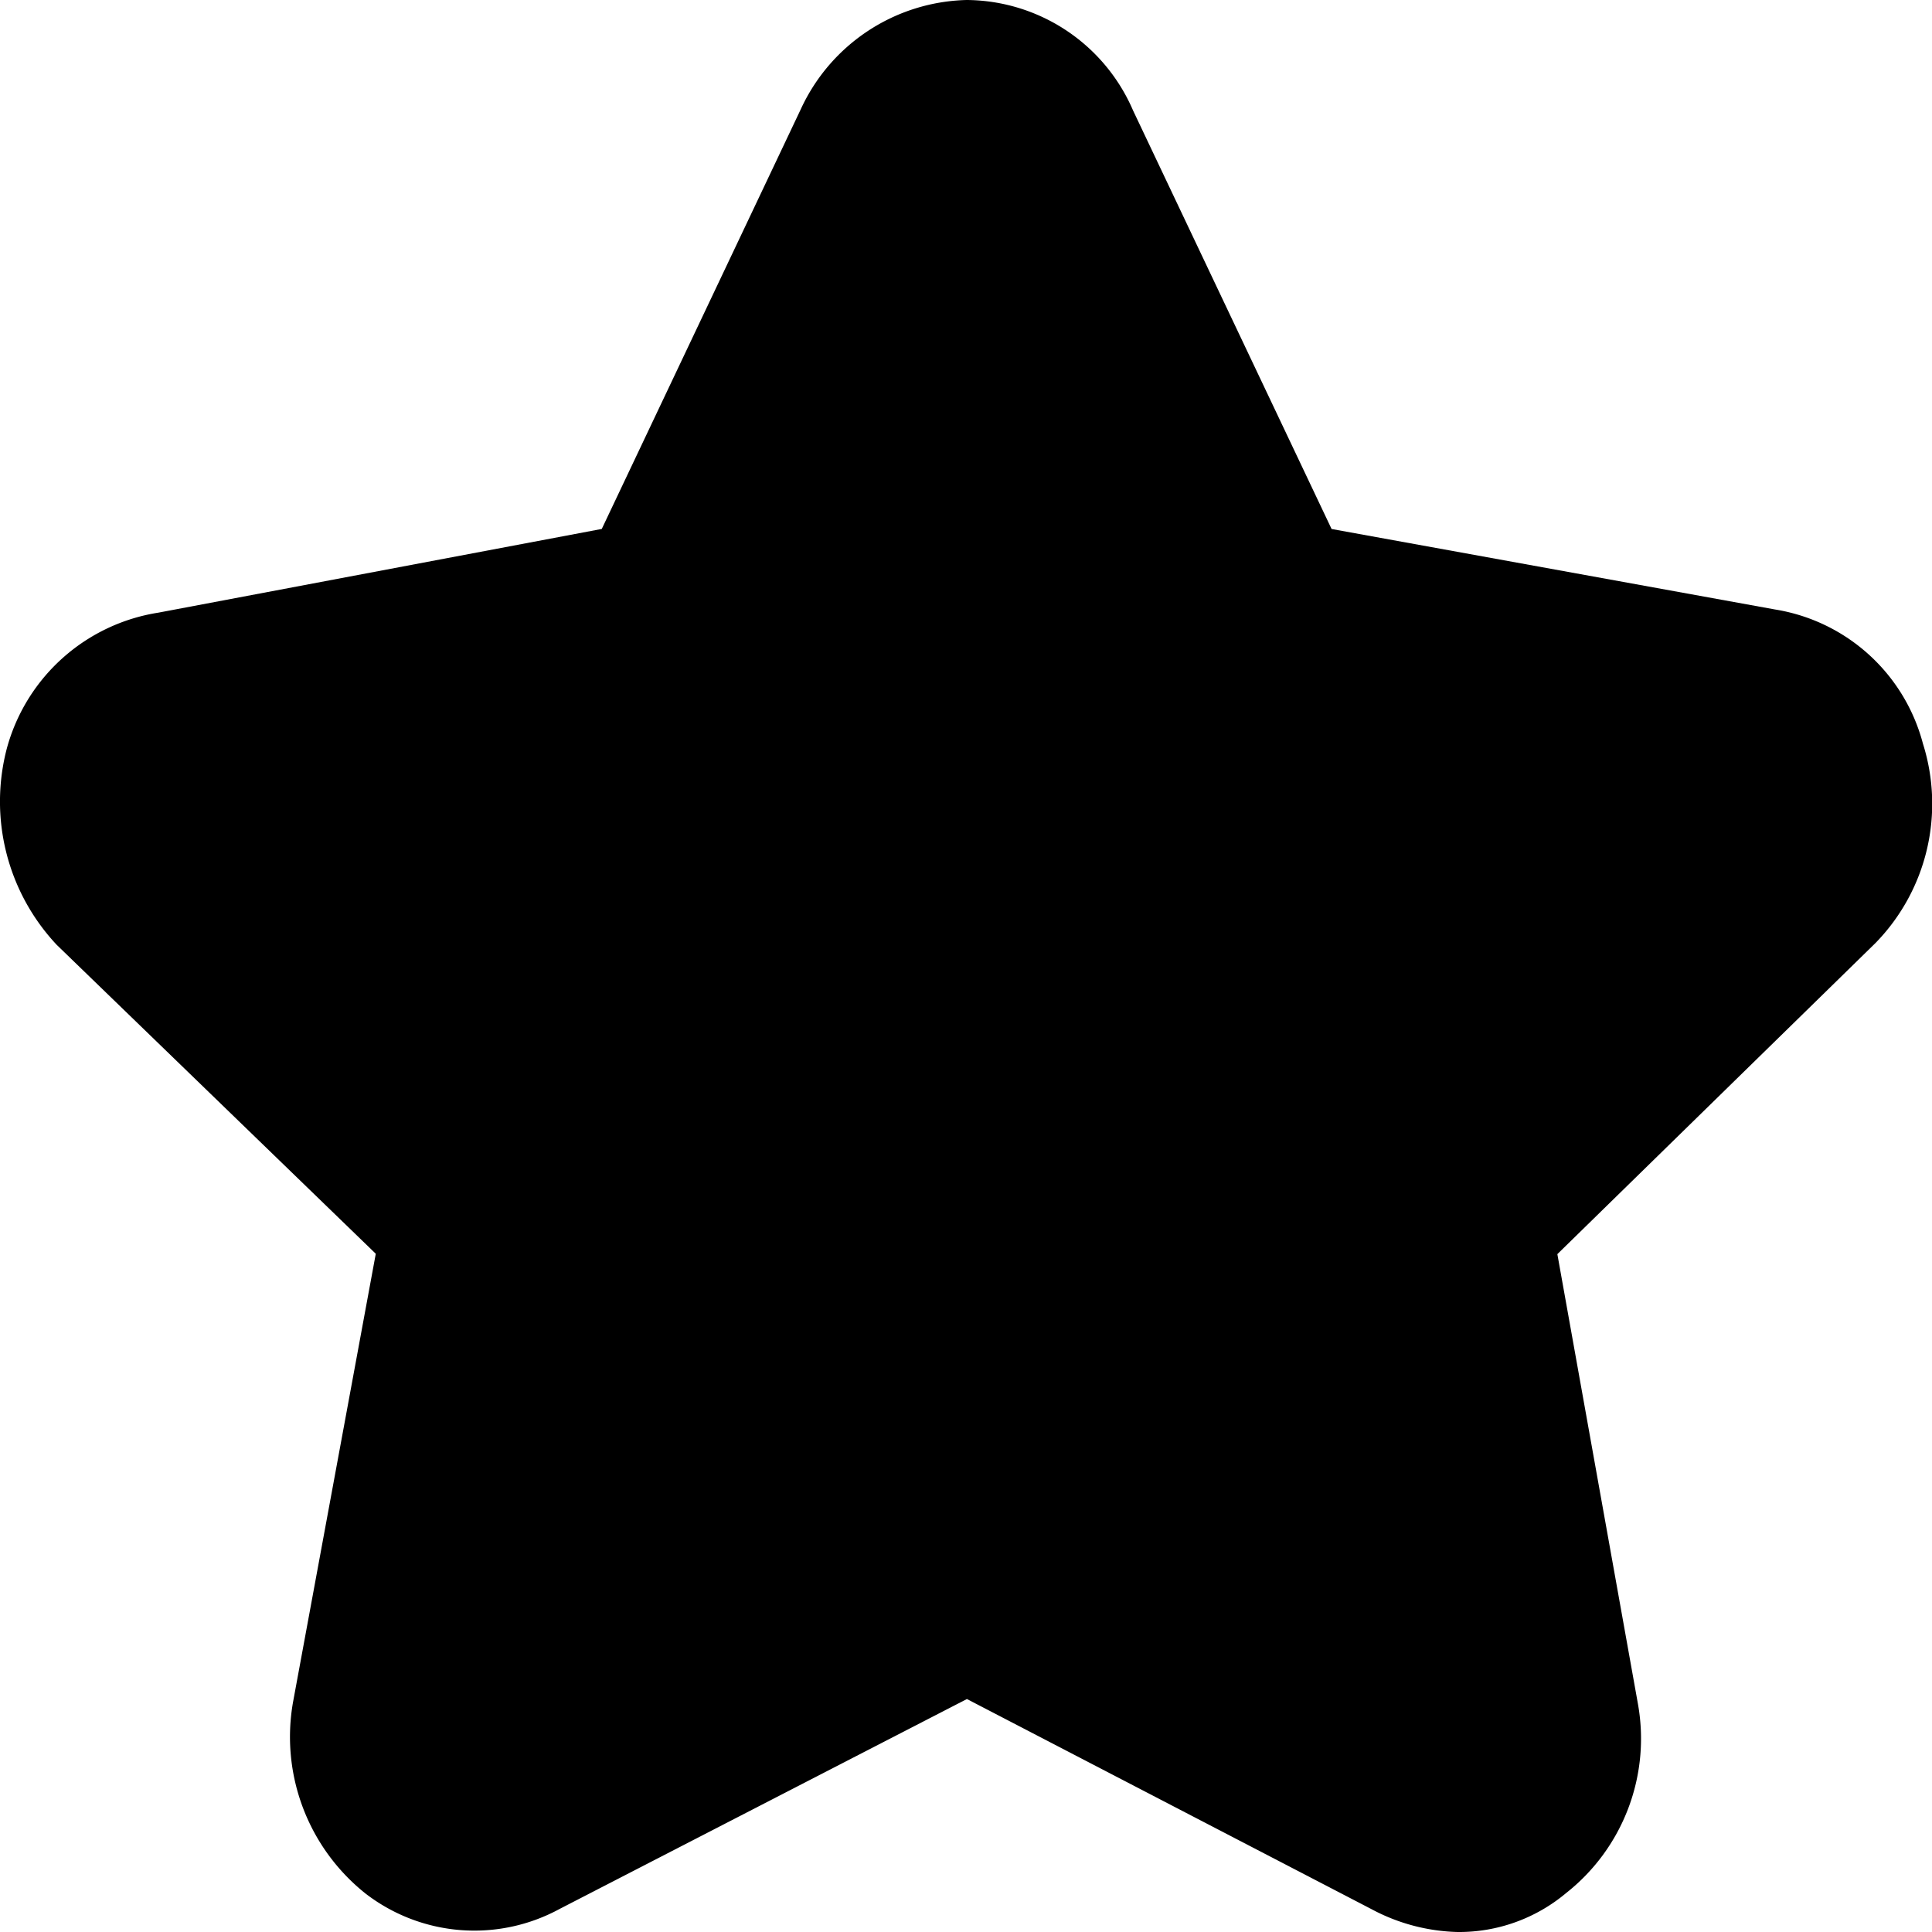 <?xml version="1.0" standalone="no"?><!DOCTYPE svg PUBLIC "-//W3C//DTD SVG 1.1//EN" "http://www.w3.org/Graphics/SVG/1.1/DTD/svg11.dtd"><svg t="1642877598970" class="icon" viewBox="0 0 1024 1024" version="1.1" xmlns="http://www.w3.org/2000/svg" p-id="35087" xmlns:xlink="http://www.w3.org/1999/xlink" width="48" height="48"><defs><style type="text/css"></style></defs><path d="M772.469 1024a101.86 101.86 0 0 1-45.511-12.089l-214.471-111.388-215.808 111.218a94.549 94.549 0 0 1-102.855-8.05 106.126 106.126 0 0 1-38.542-101.376L199.171 664.519l-169.102-163.726a110.933 110.933 0 0 1-26.311-104.619l0.341-1.195a99.157 99.157 0 0 1 79.815-70.258l235.036-44.373 105.5-222.492A99.385 99.385 0 0 1 512.345 0a96.711 96.711 0 0 1 88.178 58.51l105.244 221.867 235.093 42.667a97.024 97.024 0 0 1 78.336 71.111 105.671 105.671 0 0 1-24.491 104.988l-0.569 0.597-168.704 164.978 42.667 238.165a104.192 104.192 0 0 1-38.087 100.523 88.178 88.178 0 0 1-57.543 20.594z" p-id="35088"></path><path d="M186.428 595.883L64.715 489.244a63.033 63.033 0 0 1-20.139-65.764 70.741 70.741 0 0 1 53.476-48.668L256.345 344.178s-77.71 126.151-69.916 251.705z" p-id="35089"></path><path d="M682.727 947.2l85.333 44.032a37.49 37.49 0 0 0 40.789-3.186 42.069 42.069 0 0 0 15.275-40.192l-17.493-94.265A296.932 296.932 0 0 1 682.727 947.2z" p-id="35090"></path></svg>
